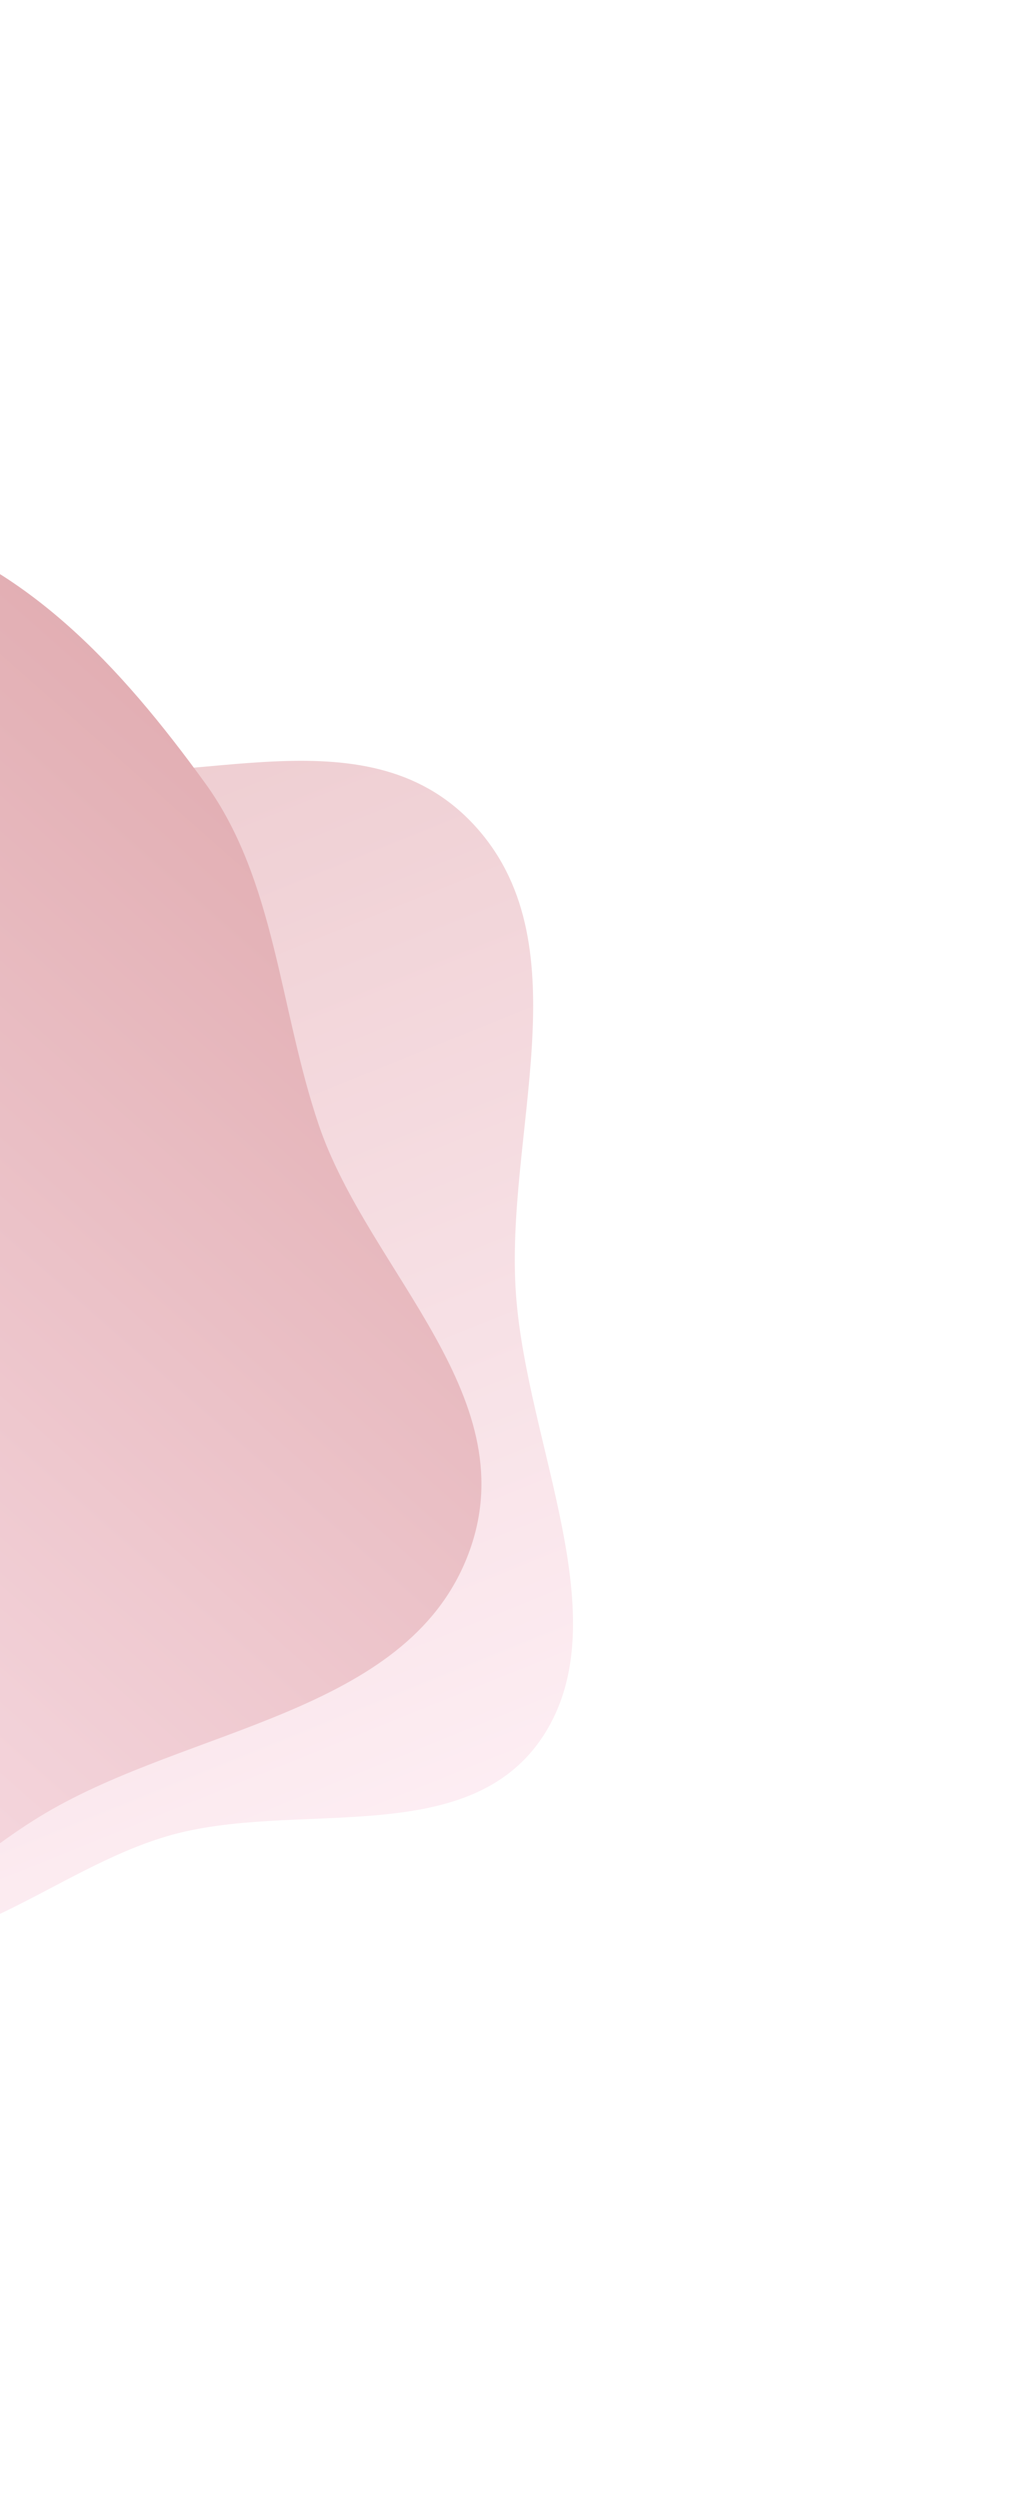 <svg width="392" height="959" viewBox="0 0 392 959" fill="none" xmlns="http://www.w3.org/2000/svg">
<g opacity="0.35">
<path fill-rule="evenodd" clip-rule="evenodd" d="M-108.946 275.865C-159.64 284.111 -210.747 298.162 -244.837 338.038C-283.583 383.361 -320.268 443.825 -308.487 509.275C-296.803 574.189 -233.978 612.956 -187.307 657.657C-148.68 694.654 -110.218 736.683 -61.612 745.728C-15.541 754.301 20.623 717.257 63.955 704.414C113.033 689.869 179.788 710.438 208.756 665.597C237.602 620.946 202.351 554.453 198.117 496.739C193.632 435.605 223.737 363.576 183.242 317.801C142.2 271.407 75.548 303.034 19.659 295.012C-24.292 288.704 -66.26 268.921 -108.946 275.865Z" fill="url(#paint0_linear)" fill-opacity="0.7"/>
<path fill-rule="evenodd" clip-rule="evenodd" d="M78.716 300.337C46.581 256.09 8.759 214.181 -45.317 200.563C-106.78 185.085 -181.574 178.682 -237.816 220.627C-293.598 262.229 -300.101 340.088 -319.971 405.401C-336.416 459.458 -357.7 515.722 -342.92 566.113C-328.912 613.876 -276.518 630.794 -243.57 665.891C-206.254 705.643 -193.661 778.678 -137.348 785.1C-81.272 791.495 -35.311 726.78 17.238 695.634C72.901 662.643 155.472 657.365 179.323 597.409C203.496 536.644 141.589 488.239 122.345 431.416C107.212 386.73 105.774 337.593 78.716 300.337Z" fill="url(#paint1_linear)"/>
</g>
<defs>
<linearGradient id="paint0_linear" x1="-119.673" y1="269.491" x2="67.791" y2="734.137" gradientUnits="userSpaceOnUse">
<stop stop-color="#AD1927"/>
<stop offset="1" stop-color="#F6B5CC"/>
</linearGradient>
<linearGradient id="paint1_linear" x1="79.594" y1="287.158" x2="-269.838" y2="683.503" gradientUnits="userSpaceOnUse">
<stop stop-color="#AD1927"/>
<stop offset="1" stop-color="#F6B5CC"/>
</linearGradient>
</defs>
</svg>
